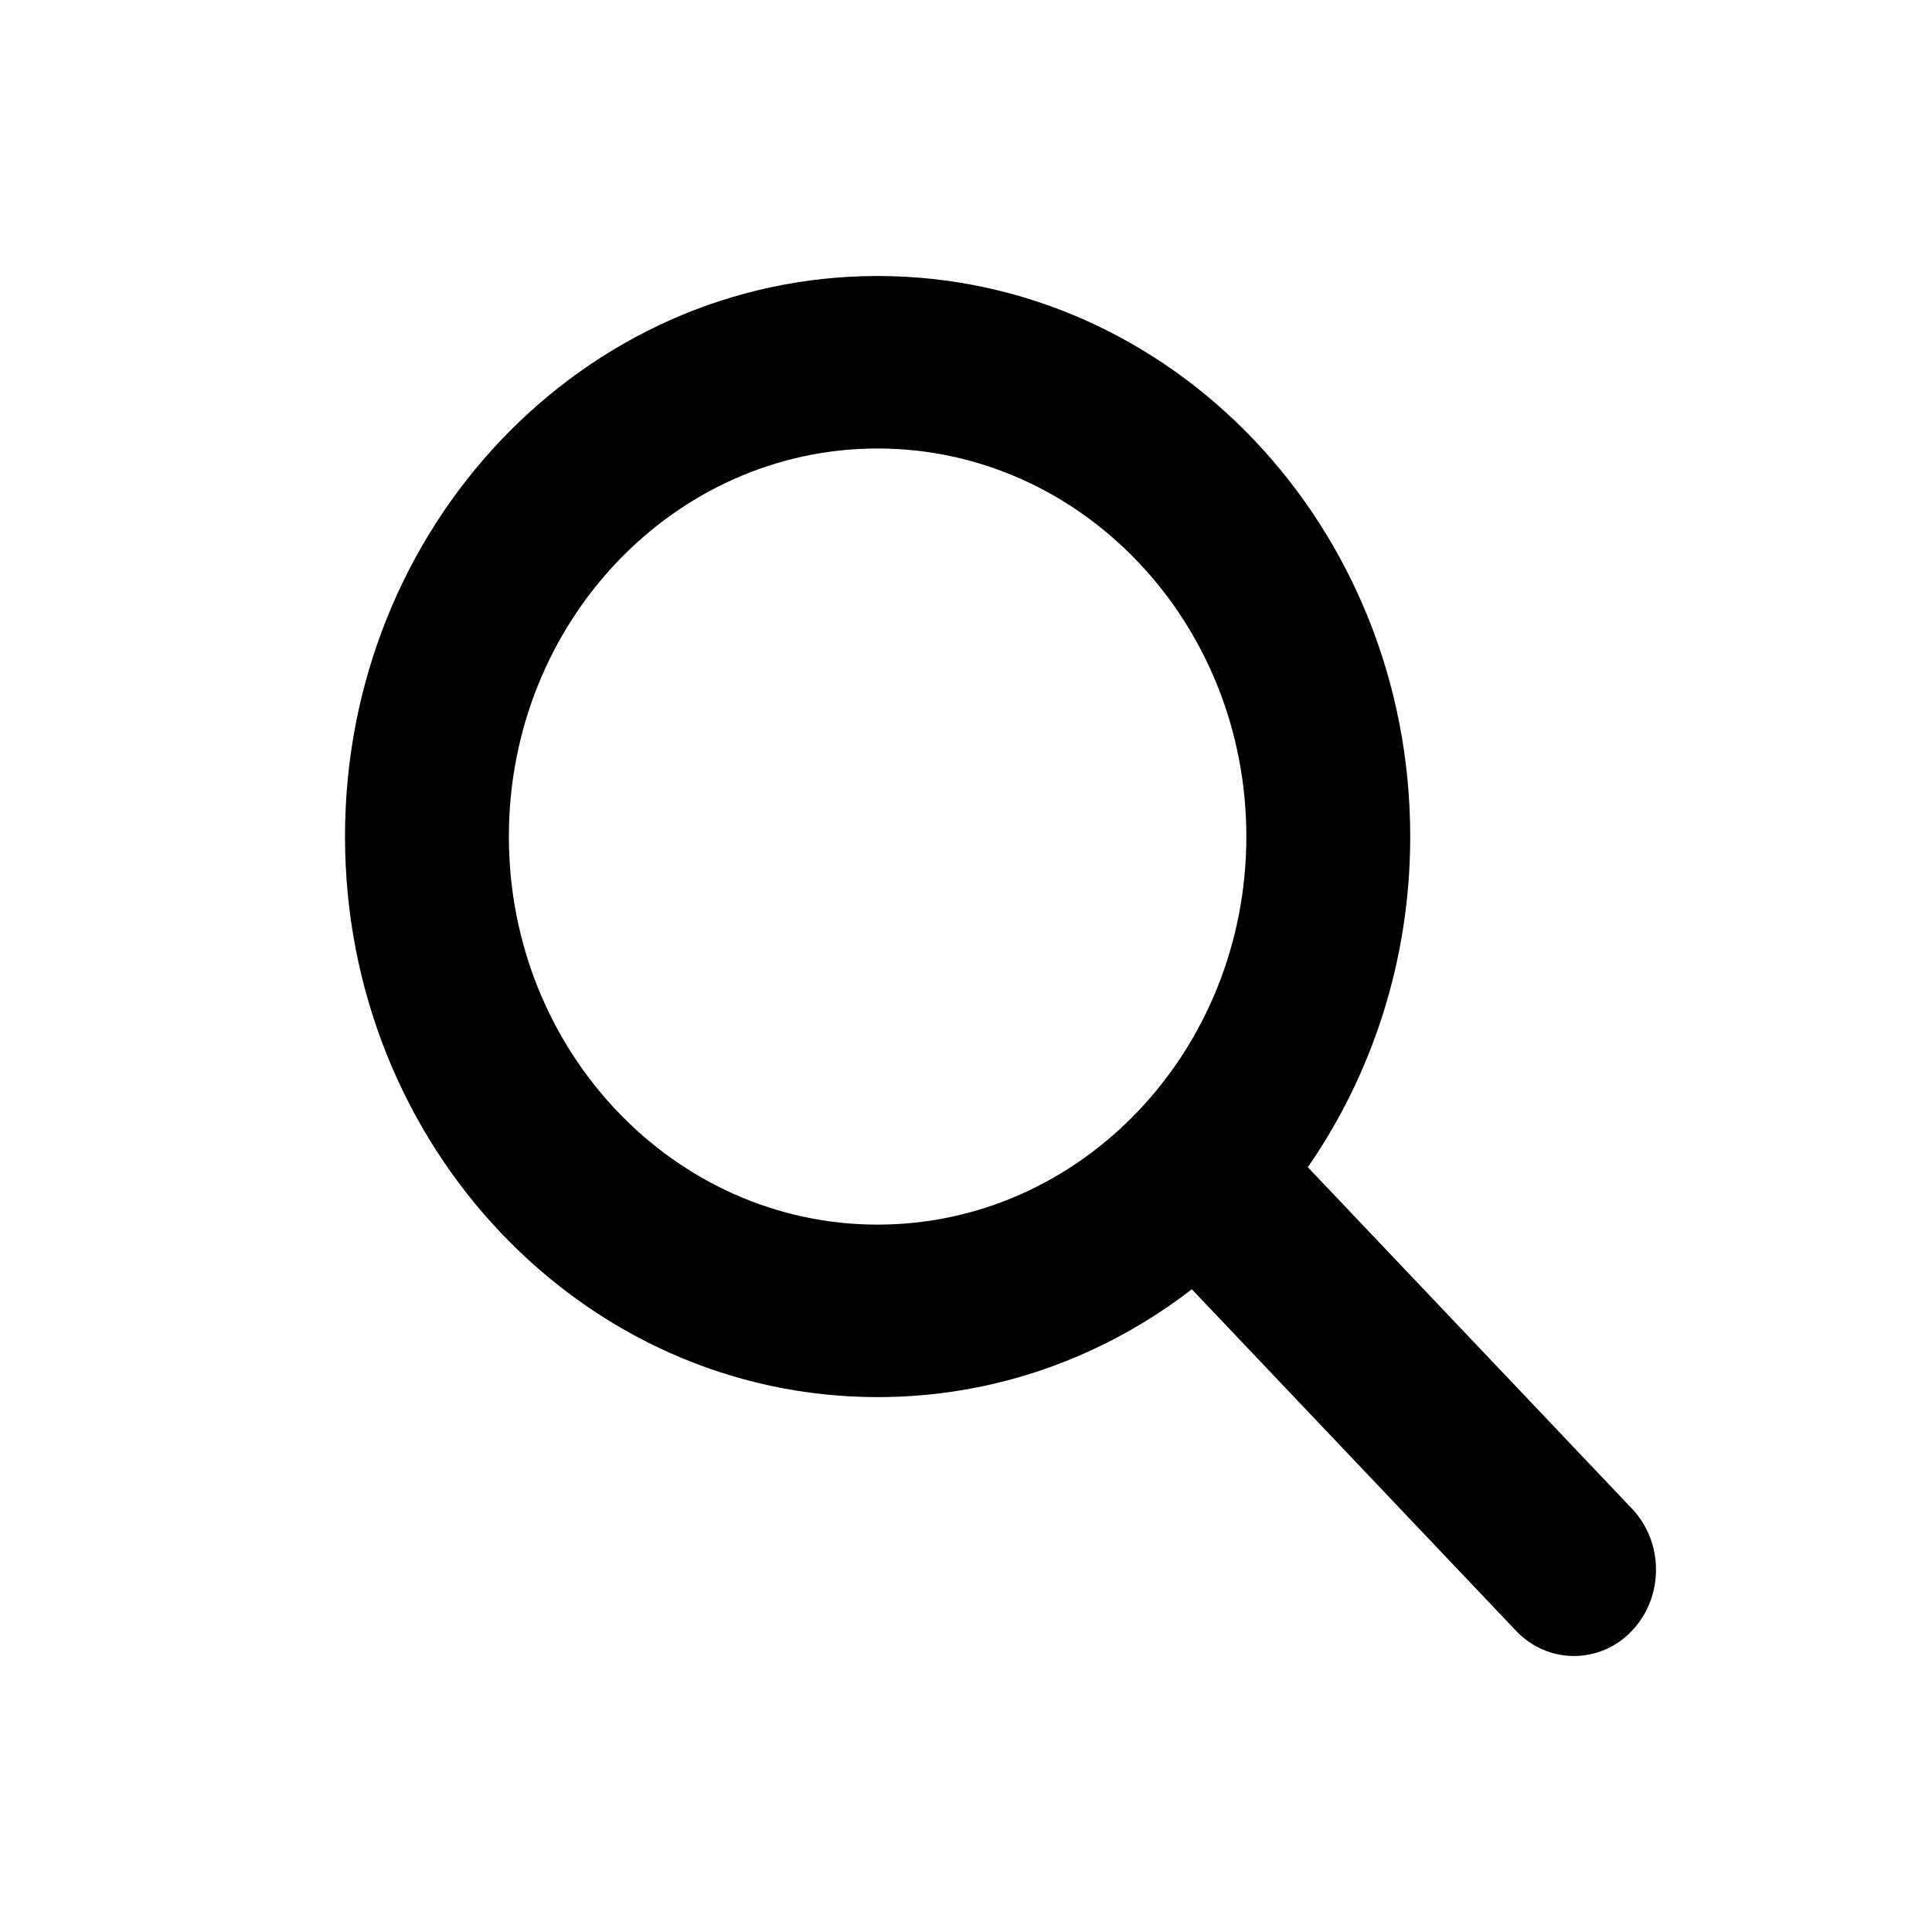 <?xml version="1.0" encoding="UTF-8" standalone="no"?><svg width='28' height='28' viewBox='0 0 28 28' fill='none' xmlns='http://www.w3.org/2000/svg'>
<path d='M20.438 12.124C20.438 13.916 19.885 15.572 18.954 16.916L23.652 21.865C24.116 22.353 24.116 23.146 23.652 23.634C23.188 24.122 22.435 24.122 21.971 23.634L17.273 18.685C15.996 19.67 14.422 20.248 12.719 20.248C8.455 20.248 5 16.611 5 12.124C5 7.636 8.455 4 12.719 4C16.983 4 20.438 7.636 20.438 12.124ZM12.719 17.748C15.669 17.748 18.063 15.229 18.063 12.124C18.063 9.019 15.669 6.5 12.719 6.5C9.769 6.5 7.375 9.019 7.375 12.124C7.375 15.229 9.769 17.748 12.719 17.748Z' fill='black'/>
</svg>
